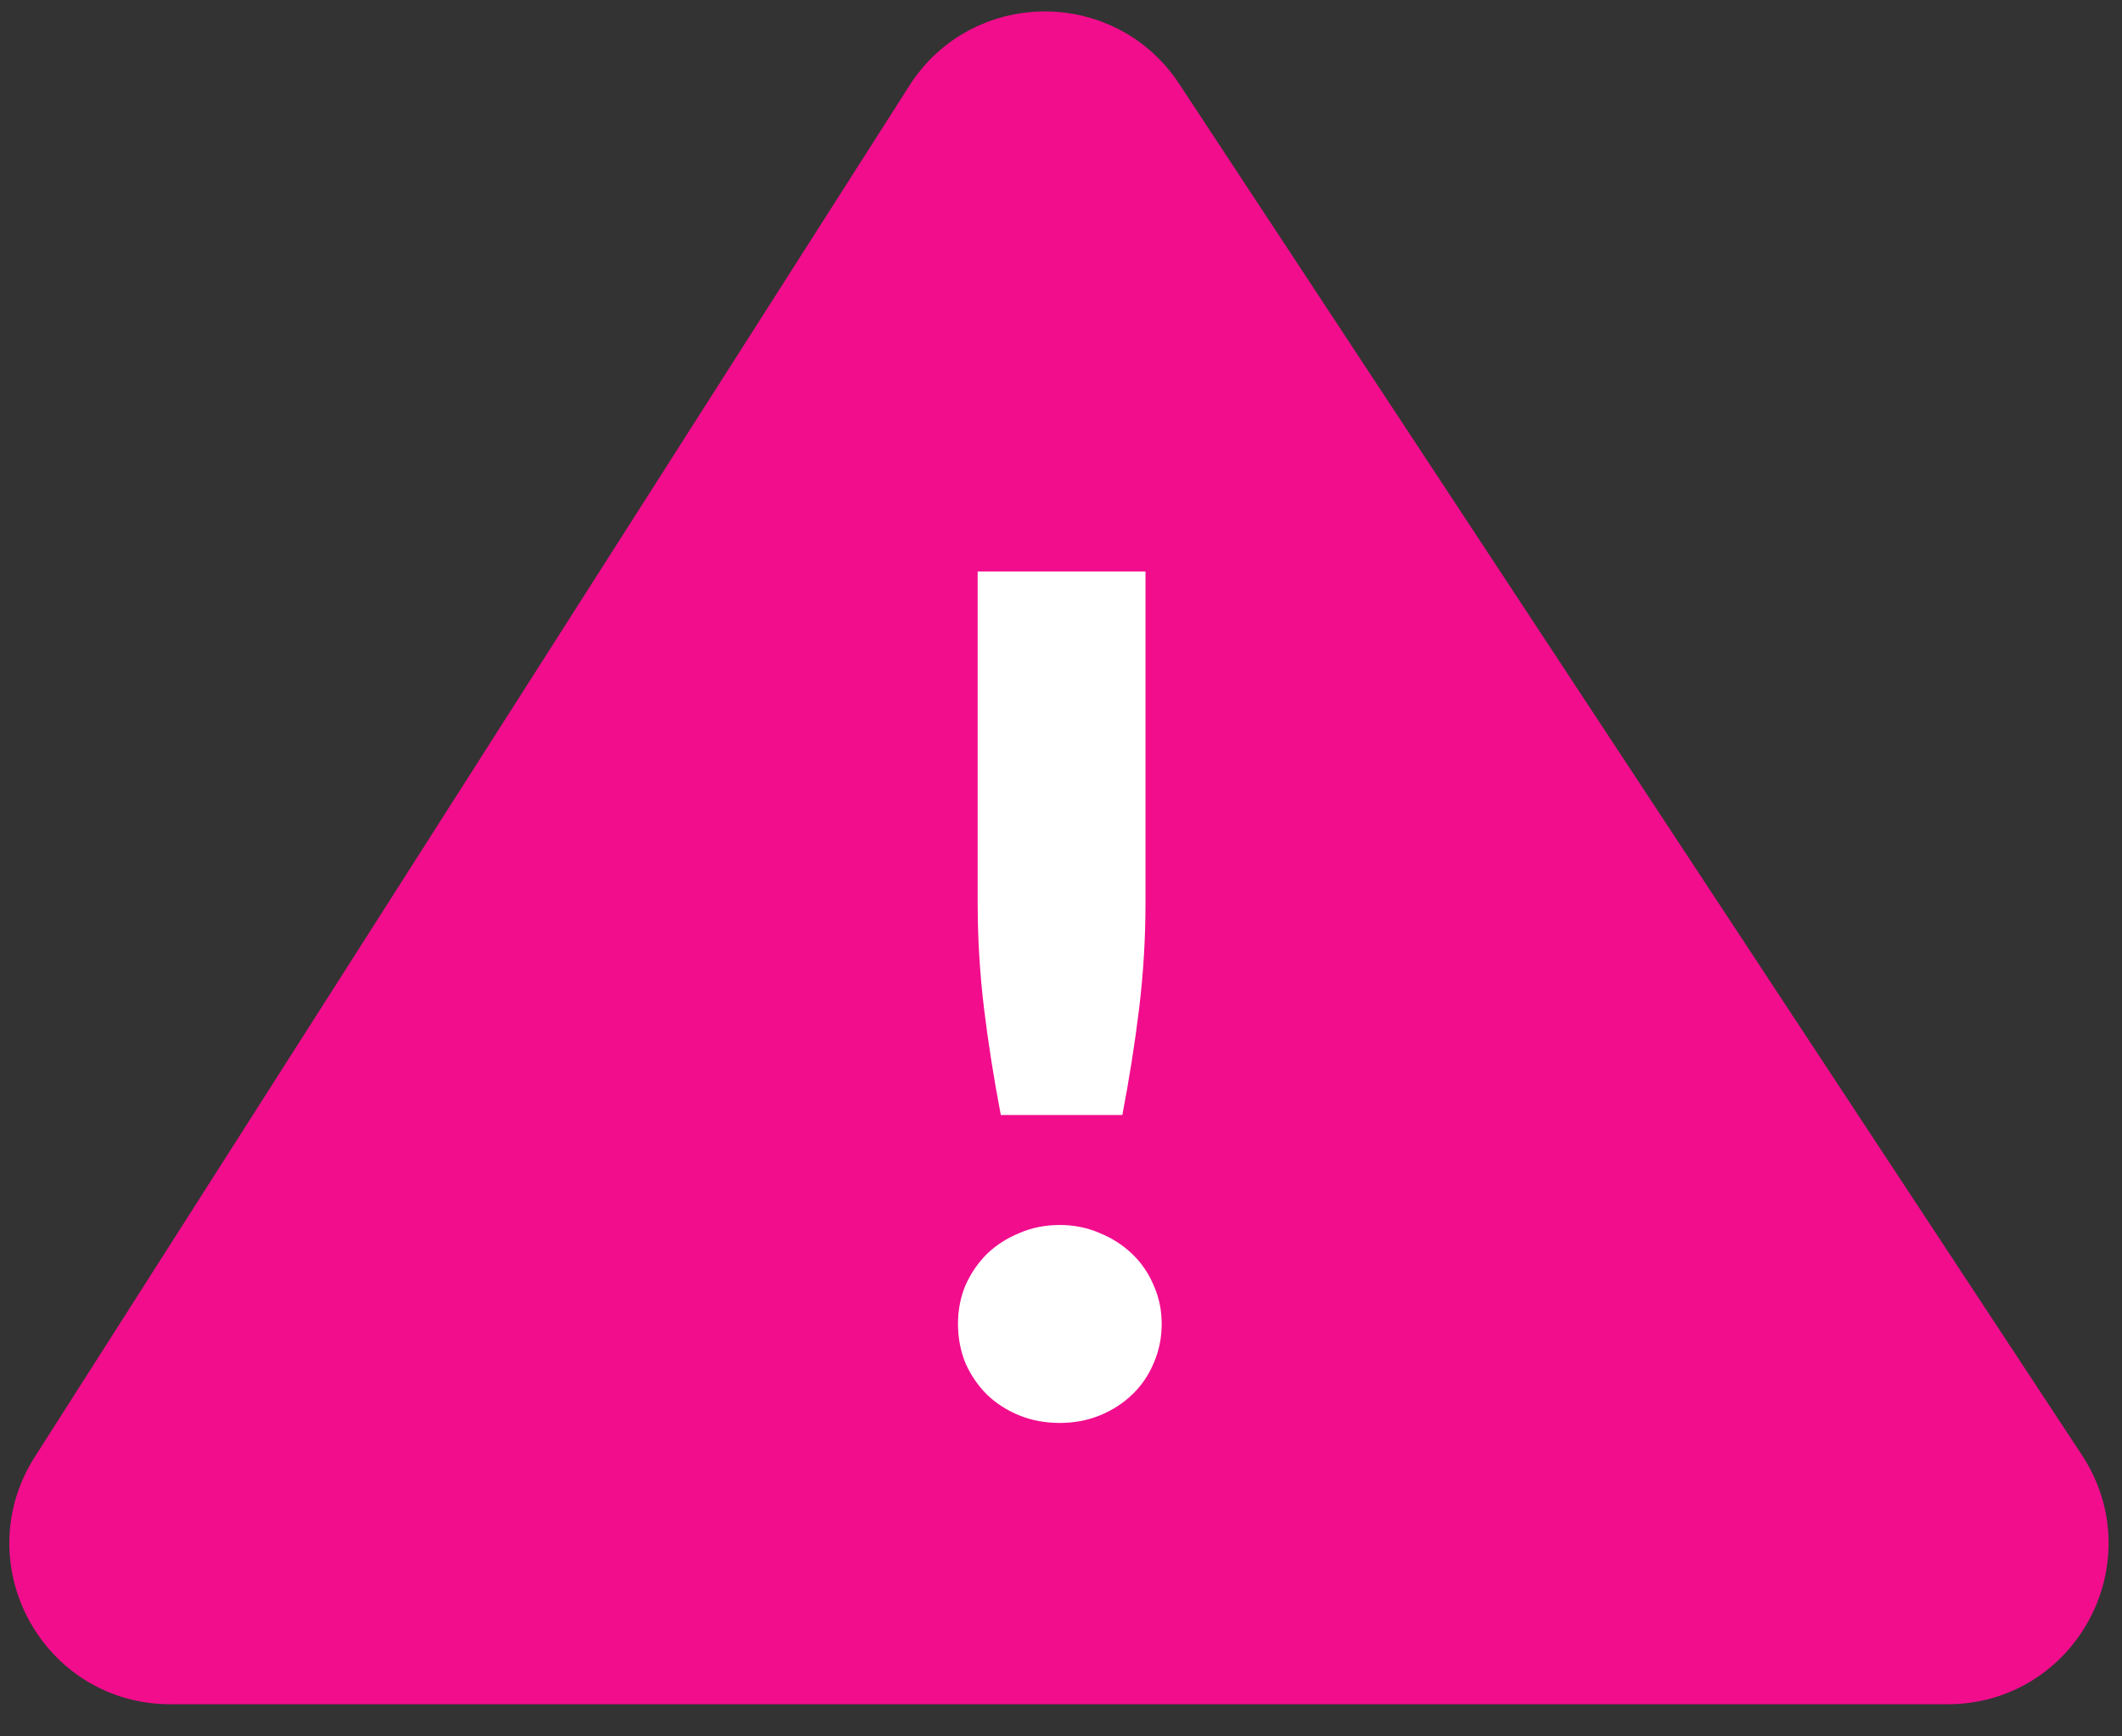 <svg width="33" height="27" viewBox="0 0 33 27" fill="none" xmlns="http://www.w3.org/2000/svg">
<rect x="0" y="0" width="33" height="27" fill="#333333" stroke="none"/>
<path d="M0.962 22.924L14.563 1.602C15.342 0.38 17.122 0.367 17.919 1.577L31.959 22.9C32.834 24.23 31.881 26 30.288 26H2.648C1.069 26 0.113 24.256 0.962 22.924Z" fill="#F20D8D" stroke="#F20D8D"/>
<path d="M17.814 8.887V14.035C17.814 14.587 17.781 15.136 17.715 15.682C17.649 16.222 17.562 16.774 17.454 17.338H15.564C15.456 16.774 15.369 16.222 15.303 15.682C15.237 15.136 15.204 14.587 15.204 14.035V8.887H17.814ZM14.898 20.587C14.898 20.371 14.937 20.17 15.015 19.984C15.099 19.798 15.21 19.636 15.348 19.498C15.492 19.36 15.66 19.252 15.852 19.174C16.044 19.09 16.254 19.048 16.482 19.048C16.704 19.048 16.911 19.09 17.103 19.174C17.295 19.252 17.463 19.36 17.607 19.498C17.751 19.636 17.862 19.798 17.94 19.984C18.024 20.17 18.066 20.371 18.066 20.587C18.066 20.803 18.024 21.007 17.94 21.199C17.862 21.385 17.751 21.547 17.607 21.685C17.463 21.823 17.295 21.931 17.103 22.009C16.911 22.087 16.704 22.126 16.482 22.126C16.254 22.126 16.044 22.087 15.852 22.009C15.66 21.931 15.492 21.823 15.348 21.685C15.21 21.547 15.099 21.385 15.015 21.199C14.937 21.007 14.898 20.803 14.898 20.587Z" fill="white"/>
</svg>
